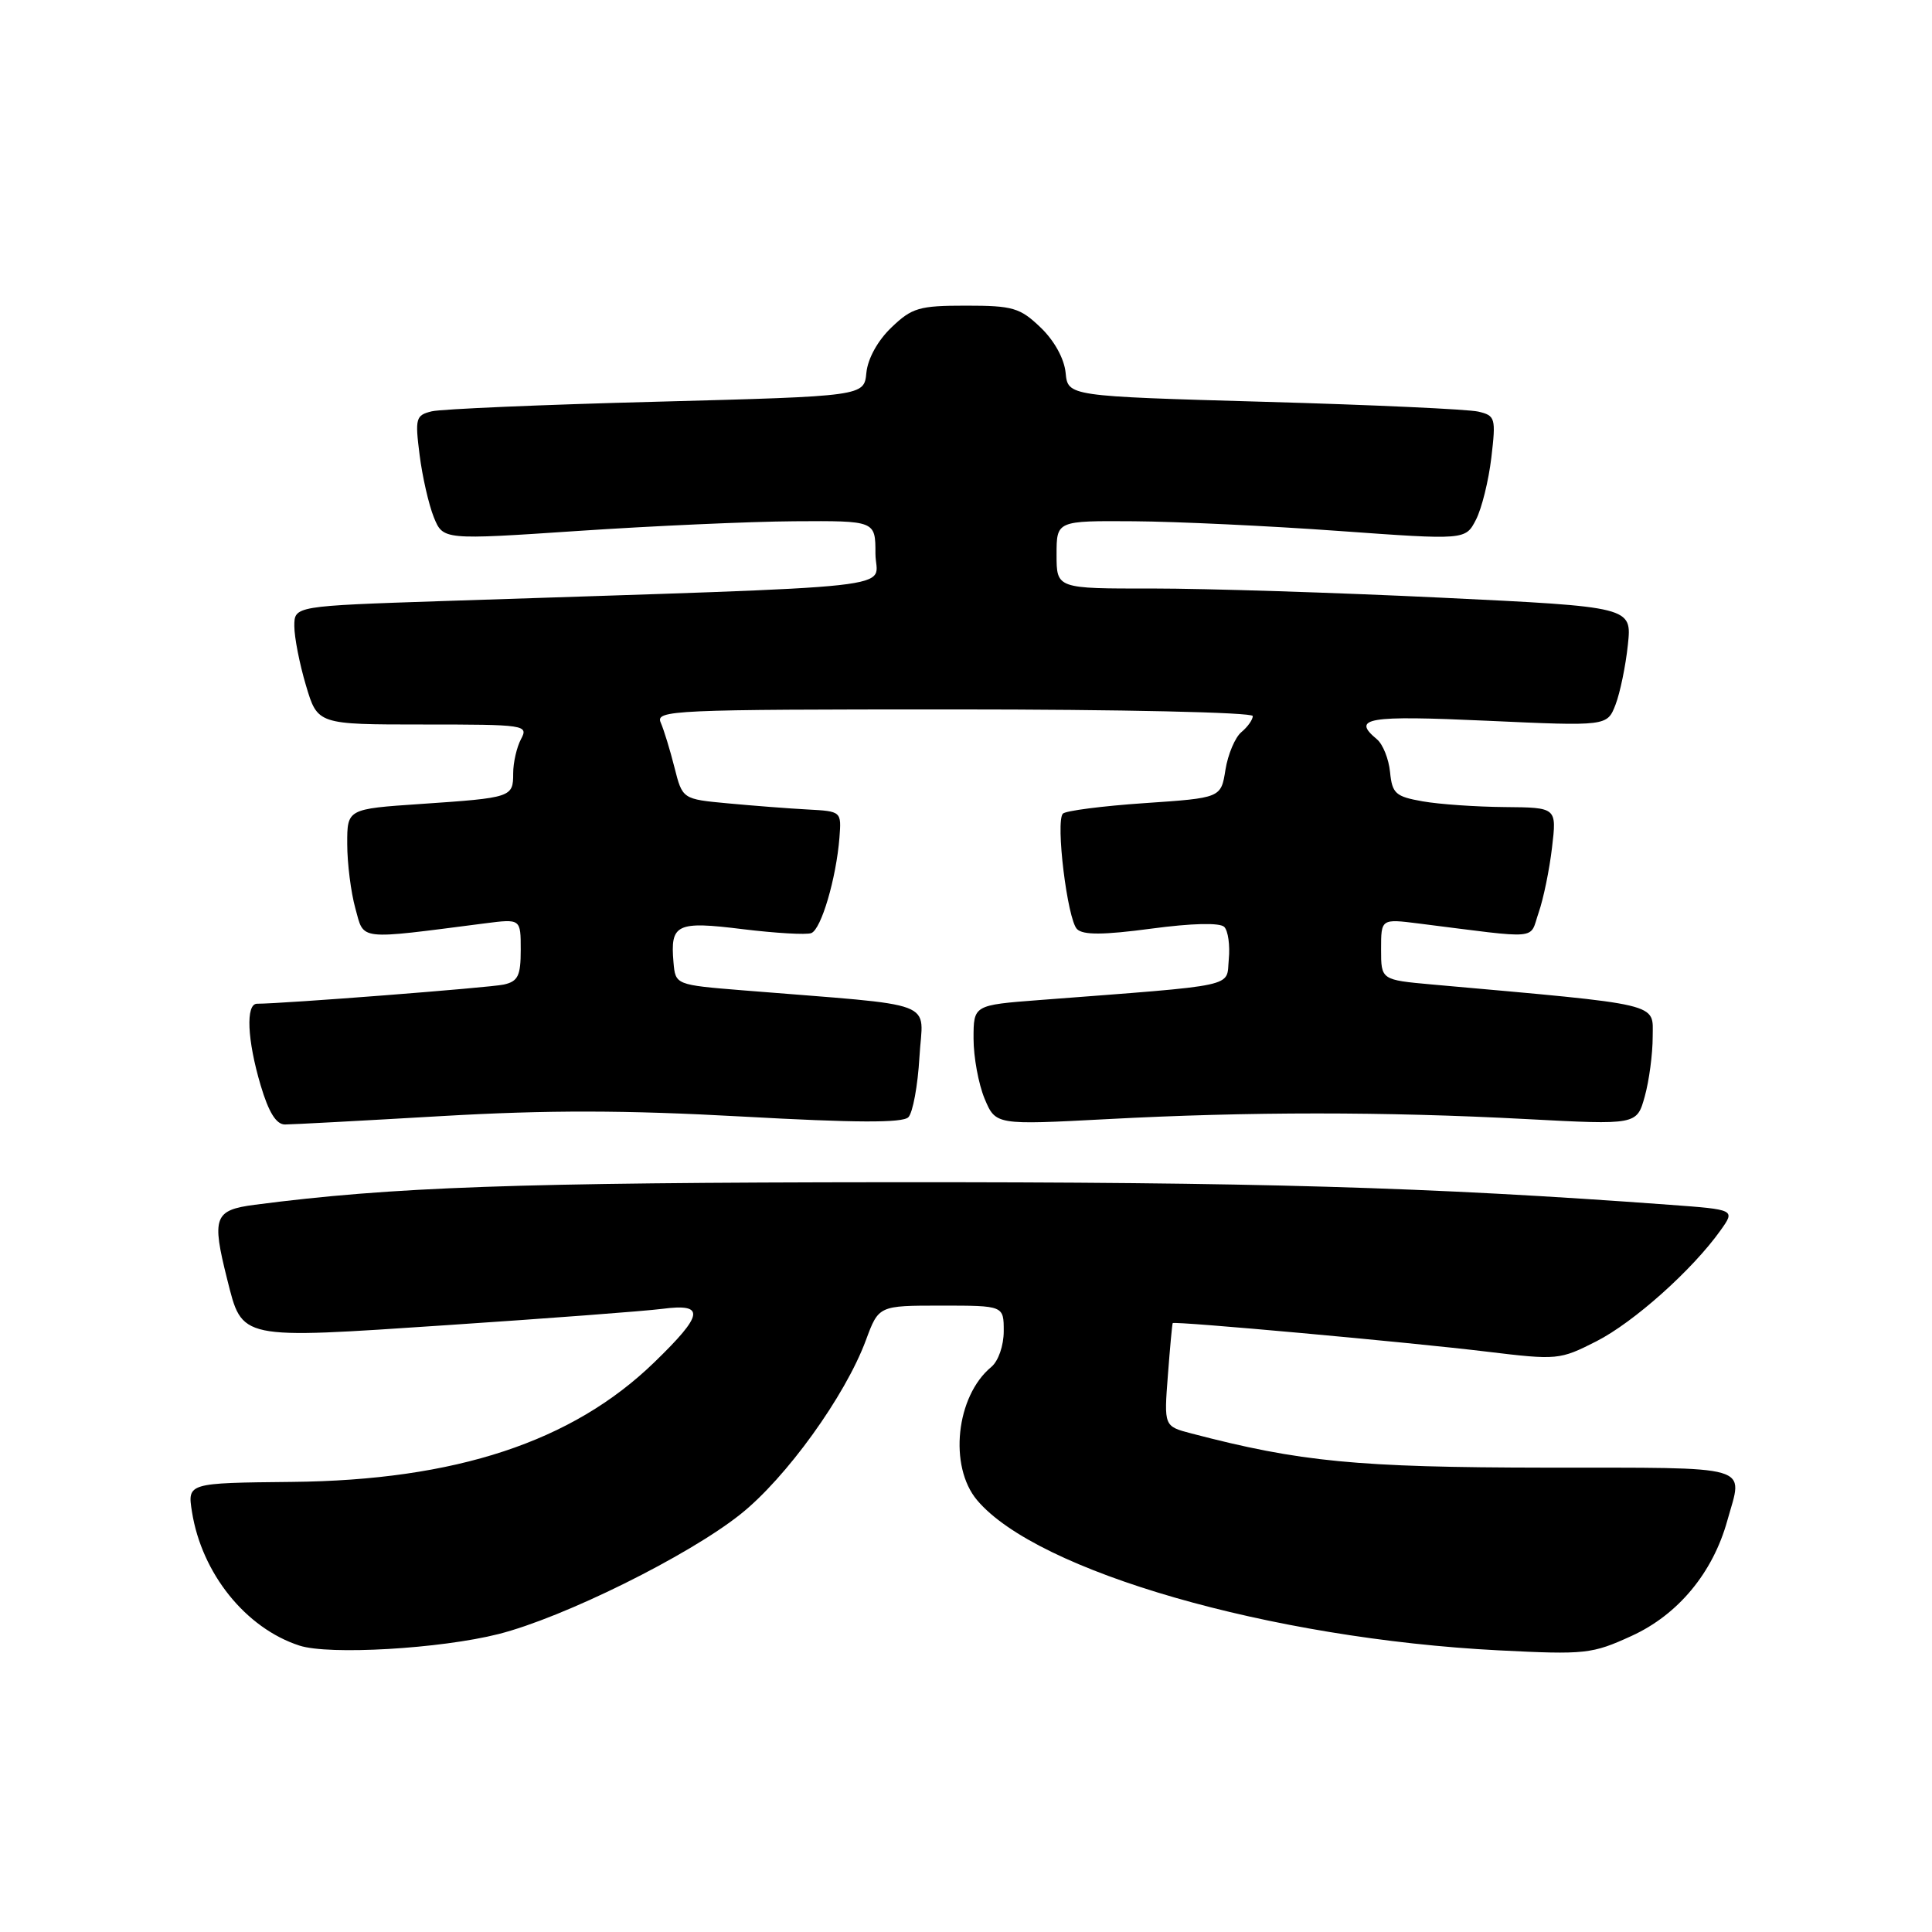 <?xml version="1.0" encoding="UTF-8" standalone="no"?>
<!DOCTYPE svg PUBLIC "-//W3C//DTD SVG 1.1//EN" "http://www.w3.org/Graphics/SVG/1.1/DTD/svg11.dtd" >
<svg xmlns="http://www.w3.org/2000/svg" xmlns:xlink="http://www.w3.org/1999/xlink" version="1.1" viewBox="0 0 256 256">
 <g >
 <path fill="currentColor"
d=" M 66.06 216.52 C 74.67 214.34 91.18 206.17 98.11 200.65 C 104.17 195.83 111.99 184.98 114.73 177.60 C 116.43 173.00 116.43 173.00 124.72 173.00 C 133.00 173.00 133.00 173.00 133.00 176.38 C 133.00 178.30 132.29 180.35 131.35 181.13 C 126.67 185.00 125.69 194.29 129.47 198.78 C 137.41 208.22 168.39 217.14 198.59 218.68 C 210.08 219.26 210.95 219.17 216.21 216.76 C 222.36 213.95 226.97 208.39 228.88 201.48 C 230.97 193.98 232.78 194.50 204.75 194.47 C 179.82 194.44 172.26 193.71 157.87 189.94 C 154.23 188.99 154.23 188.99 154.75 182.24 C 155.03 178.53 155.32 175.42 155.39 175.32 C 155.60 175.03 186.81 177.86 197.01 179.10 C 206.36 180.23 206.67 180.20 211.53 177.73 C 216.48 175.21 224.25 168.27 227.98 163.03 C 229.94 160.28 229.94 160.28 221.22 159.64 C 189.17 157.28 166.44 156.62 118.00 156.65 C 68.40 156.69 51.96 157.27 33.75 159.64 C 28.38 160.34 28.03 161.28 30.10 169.50 C 32.14 177.58 31.49 177.44 59.20 175.59 C 72.56 174.70 85.41 173.73 87.75 173.43 C 93.49 172.68 93.27 174.15 86.67 180.54 C 75.82 191.05 60.37 196.15 38.66 196.36 C 24.83 196.50 24.83 196.50 25.44 200.34 C 26.74 208.50 32.56 215.74 39.68 218.05 C 43.62 219.33 58.36 218.47 66.06 216.52 Z  M 58.47 147.89 C 72.63 147.07 82.84 147.09 98.39 147.95 C 113.31 148.78 119.59 148.81 120.36 148.04 C 120.95 147.45 121.61 143.86 121.83 140.08 C 122.26 132.35 124.97 133.38 98.50 131.23 C 89.50 130.50 89.50 130.50 89.24 127.50 C 88.80 122.43 89.64 122.03 98.42 123.12 C 102.76 123.65 106.85 123.89 107.50 123.64 C 108.82 123.13 110.80 116.40 111.23 111.00 C 111.50 107.51 111.49 107.50 107.00 107.26 C 104.53 107.13 99.78 106.76 96.46 106.45 C 90.43 105.89 90.43 105.89 89.37 101.69 C 88.79 99.39 87.97 96.71 87.55 95.75 C 86.83 94.10 89.05 94.00 126.39 94.00 C 148.45 94.00 166.00 94.39 166.00 94.88 C 166.00 95.36 165.32 96.32 164.49 97.01 C 163.66 97.70 162.71 99.94 162.38 101.99 C 161.79 105.73 161.79 105.73 151.64 106.42 C 146.06 106.80 141.20 107.43 140.84 107.81 C 139.84 108.84 141.43 121.83 142.71 123.11 C 143.51 123.91 146.18 123.90 152.55 123.05 C 157.93 122.33 161.64 122.24 162.22 122.82 C 162.73 123.33 163.00 125.27 162.82 127.12 C 162.46 130.89 164.47 130.46 137.75 132.51 C 129.00 133.18 129.00 133.18 129.00 137.62 C 129.00 140.07 129.66 143.64 130.46 145.57 C 131.93 149.07 131.93 149.07 146.71 148.29 C 165.47 147.29 183.51 147.29 202.19 148.28 C 216.89 149.06 216.89 149.06 217.94 145.28 C 218.52 143.20 218.99 139.64 218.99 137.37 C 219.00 132.84 220.53 133.20 189.75 130.45 C 183.00 129.84 183.00 129.84 183.00 125.79 C 183.00 121.74 183.00 121.74 188.00 122.37 C 204.39 124.43 202.60 124.60 203.88 120.92 C 204.51 119.11 205.31 115.23 205.65 112.31 C 206.28 107.00 206.28 107.00 199.39 106.94 C 195.60 106.91 190.70 106.57 188.50 106.18 C 184.92 105.55 184.47 105.15 184.19 102.31 C 184.02 100.57 183.24 98.61 182.44 97.95 C 179.05 95.13 181.15 94.78 196.98 95.50 C 212.96 96.23 212.96 96.23 214.07 93.36 C 214.67 91.79 215.41 88.23 215.70 85.45 C 216.24 80.41 216.24 80.41 190.87 79.19 C 176.92 78.52 159.76 77.98 152.75 77.98 C 140.00 78.00 140.00 78.00 140.00 73.50 C 140.00 69.00 140.00 69.00 150.25 69.07 C 155.89 69.11 168.08 69.68 177.34 70.35 C 194.18 71.56 194.18 71.56 195.57 68.87 C 196.34 67.38 197.25 63.68 197.61 60.64 C 198.23 55.39 198.14 55.07 195.88 54.54 C 194.57 54.23 181.80 53.64 167.50 53.24 C 141.50 52.50 141.50 52.50 141.20 49.39 C 141.01 47.51 139.70 45.13 137.88 43.39 C 135.16 40.78 134.21 40.50 128.00 40.50 C 121.79 40.50 120.84 40.78 118.12 43.39 C 116.30 45.13 114.99 47.51 114.80 49.39 C 114.50 52.50 114.50 52.50 87.00 53.23 C 71.88 53.62 58.47 54.20 57.22 54.50 C 55.09 55.02 54.98 55.41 55.60 60.28 C 55.96 63.15 56.81 66.86 57.48 68.53 C 58.71 71.55 58.71 71.55 76.61 70.35 C 86.45 69.69 99.34 69.11 105.25 69.07 C 116.00 69.00 116.00 69.00 116.00 73.35 C 116.00 78.22 122.16 77.54 58.75 79.64 C 39.00 80.30 39.00 80.30 39.00 82.97 C 39.00 84.44 39.69 87.97 40.54 90.82 C 42.08 96.00 42.08 96.00 56.07 96.00 C 69.60 96.00 70.04 96.06 69.04 97.93 C 68.47 99.00 68.00 101.04 68.00 102.47 C 68.00 105.65 67.82 105.71 55.75 106.53 C 46.00 107.19 46.00 107.19 46.01 111.84 C 46.01 114.40 46.50 118.25 47.09 120.38 C 48.28 124.66 47.21 124.54 64.25 122.35 C 69.00 121.74 69.00 121.74 69.00 125.85 C 69.00 129.30 68.64 130.04 66.75 130.46 C 64.88 130.87 37.49 133.00 34.06 133.00 C 32.54 133.00 32.75 137.80 34.54 143.82 C 35.60 147.39 36.60 149.00 37.76 149.00 C 38.68 149.00 48.00 148.50 58.47 147.89 Z "/>
</g>
</svg>